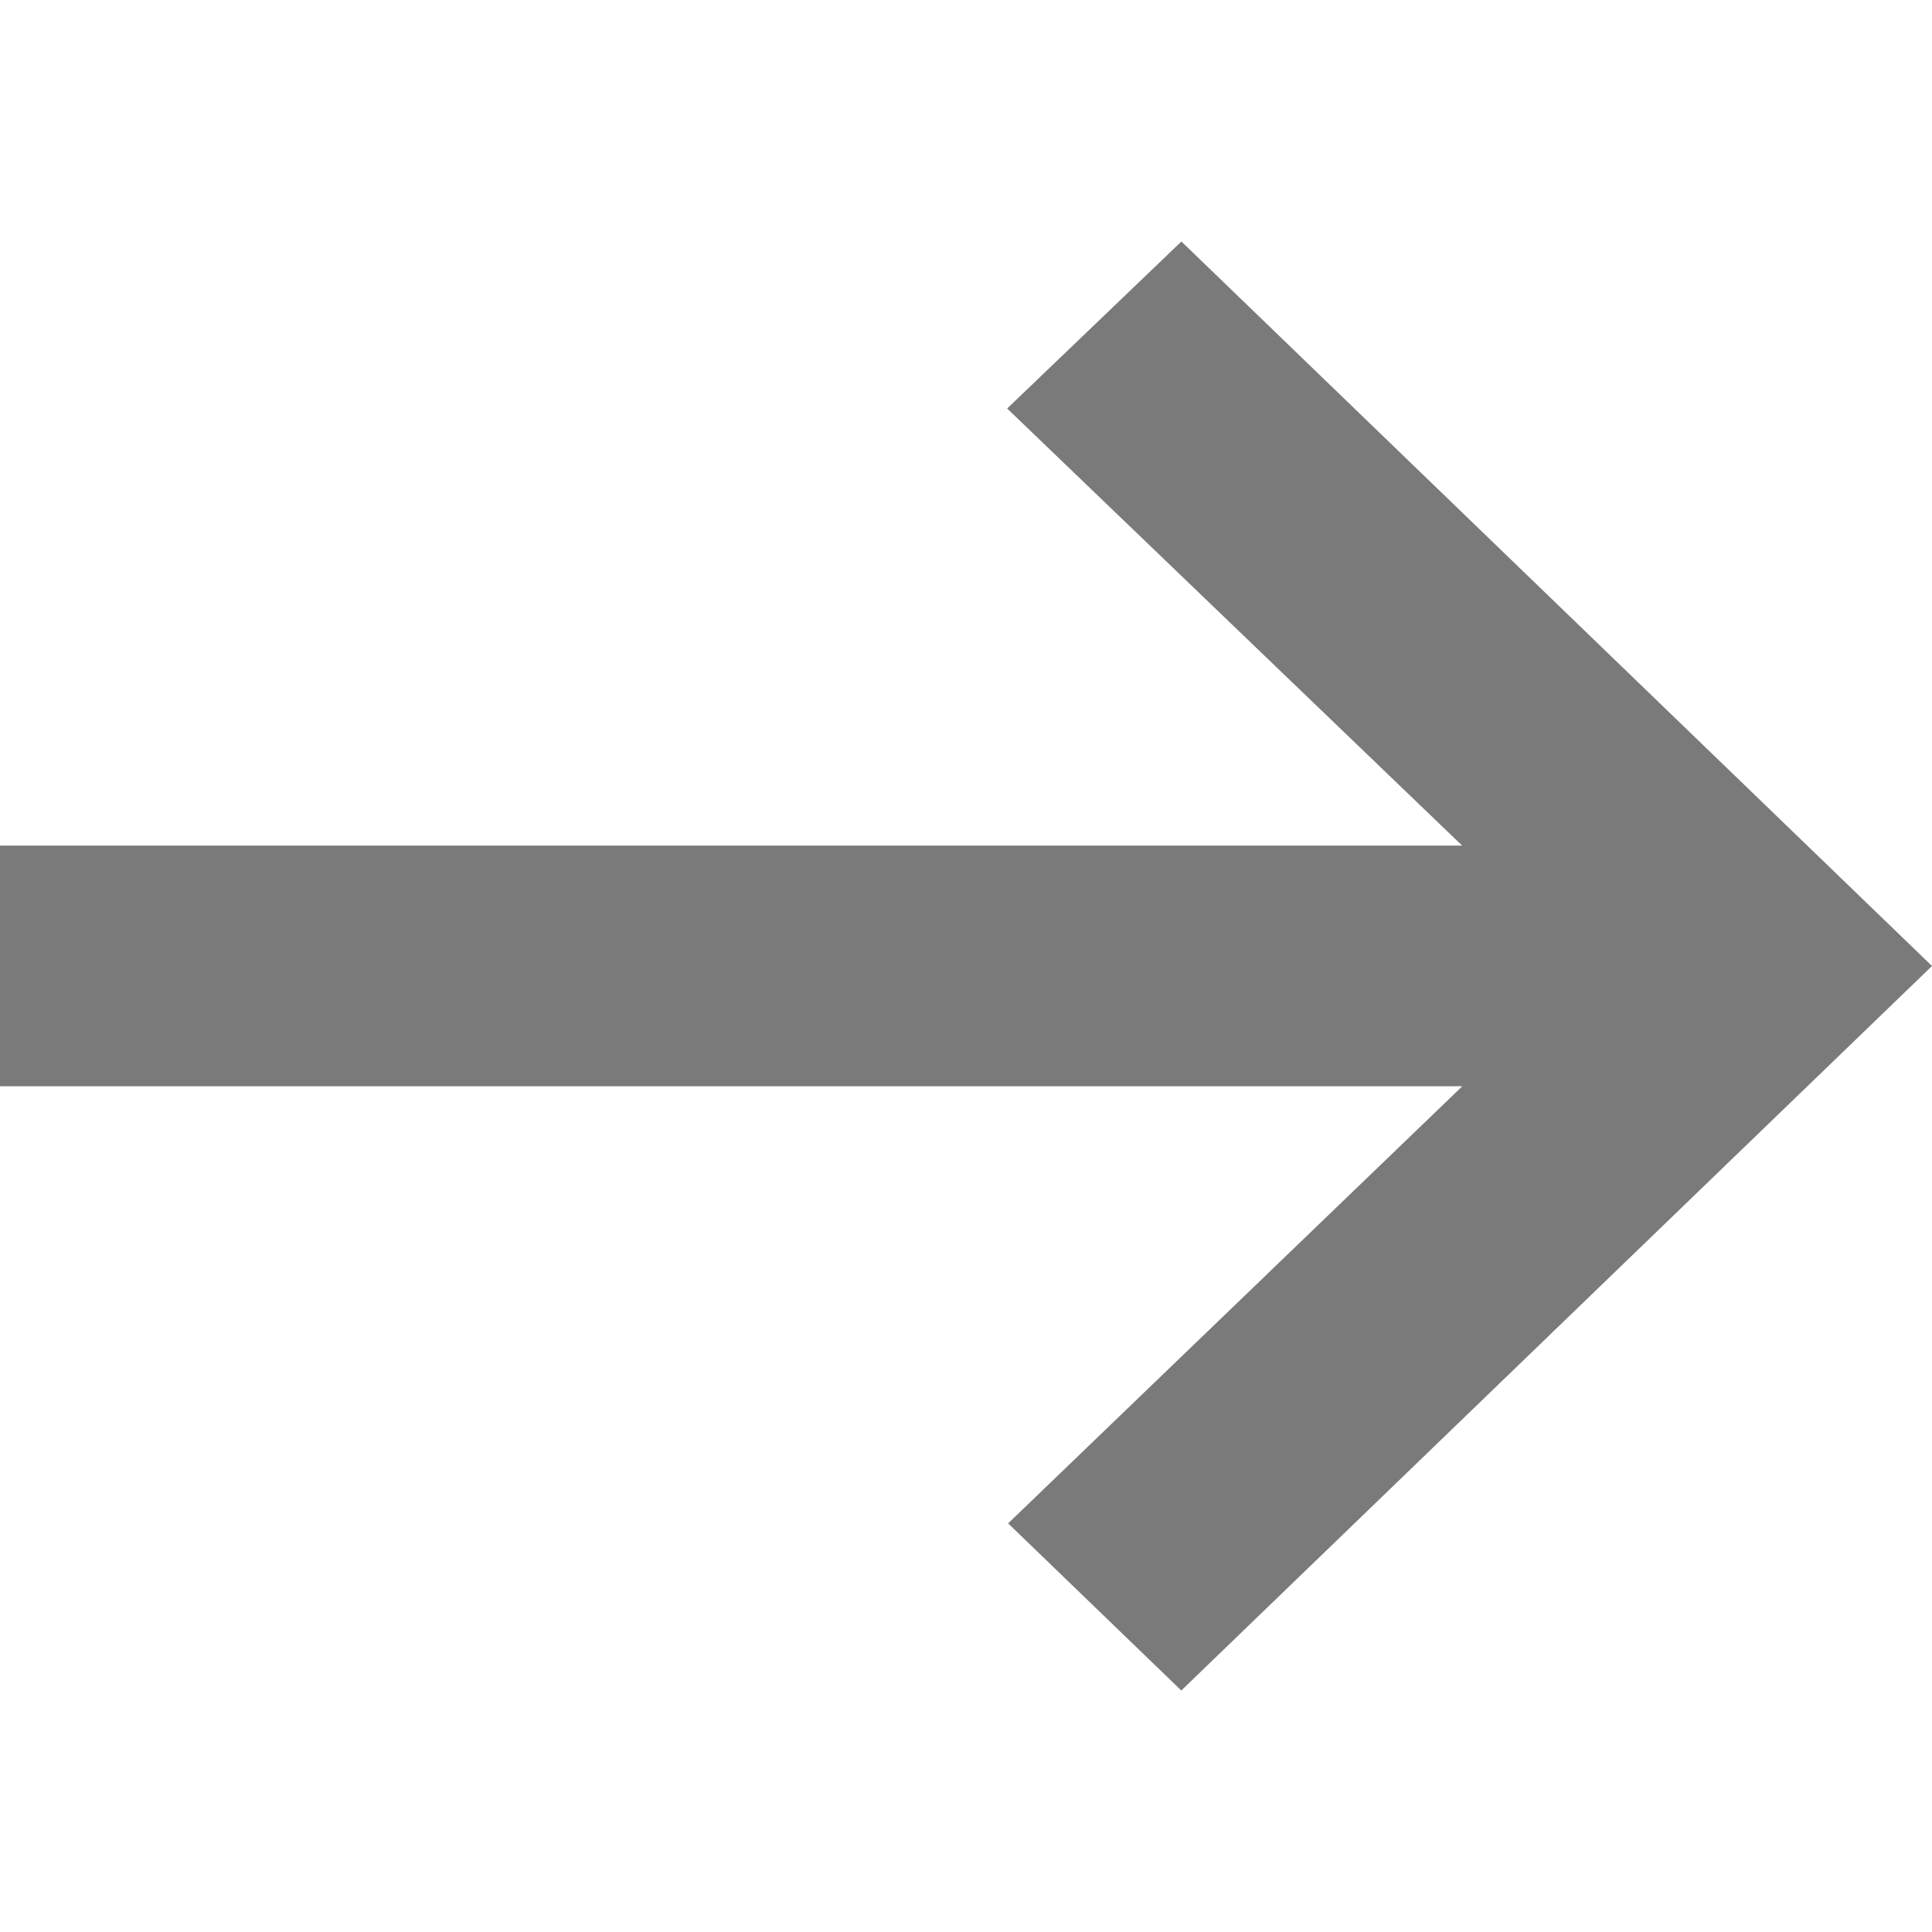 <?xml version="1.0" encoding="UTF-8" standalone="no"?>
<svg
   xmlns:dc="http://purl.org/dc/elements/1.1/"
   xmlns:cc="http://creativecommons.org/ns#"
   xmlns:rdf="http://www.w3.org/1999/02/22-rdf-syntax-ns#"
   xmlns:svg="http://www.w3.org/2000/svg"
   xmlns="http://www.w3.org/2000/svg"
   xmlns:sodipodi="http://sodipodi.sourceforge.net/DTD/sodipodi-0.dtd"
   xmlns:inkscape="http://www.inkscape.org/namespaces/inkscape"
   width="16px"
   height="16px"
   viewBox="0 0 16 16"
   version="1.1"
   id="svg11"
   sodipodi:docname="Forward.svg"
   inkscape:version="1.0.2-2 (e86c870879, 2021-01-15)">
  <sodipodi:namedview
     pagecolor="#ffffff"
     bordercolor="#666666"
     borderopacity="1"
     objecttolerance="10"
     gridtolerance="10"
     guidetolerance="10"
     inkscape:pageopacity="0"
     inkscape:pageshadow="2"
     inkscape:window-width="2560"
     inkscape:window-height="1387"
     id="namedview13"
     showgrid="false"
     inkscape:zoom="45.9375"
     inkscape:cx="8"
     inkscape:cy="8"
     inkscape:window-x="1912"
     inkscape:window-y="-8"
     inkscape:window-maximized="1"
     inkscape:current-layer="svg11"
     inkscape:document-rotation="0" />
  <!-- Generator: Sketch 42 (36781) - http://www.bohemiancoding.com/sketch -->
  <title
     id="title2">16x16/Back_normal</title>
  <desc
     id="desc4">Created with Sketch.</desc>
  <defs
     id="defs6" />
  <g
     id="icons-16x16"
     stroke="none"
     stroke-width="1"
     fill="none"
     fill-rule="evenodd"
     transform="matrix(-1,0,0,1,16,0)">
    <g
       id="16x16/Back_normal"
       fill-rule="nonzero"
       fill="#7a7a7a">
      <polygon
         id="Back"
         points="6.216,2 0,8 6.217,14 7.651,12.616 3.89,8.996 16,8.996 16,7.003 3.891,7.003 7.659,3.383 " />
    </g>
  </g>
</svg>
